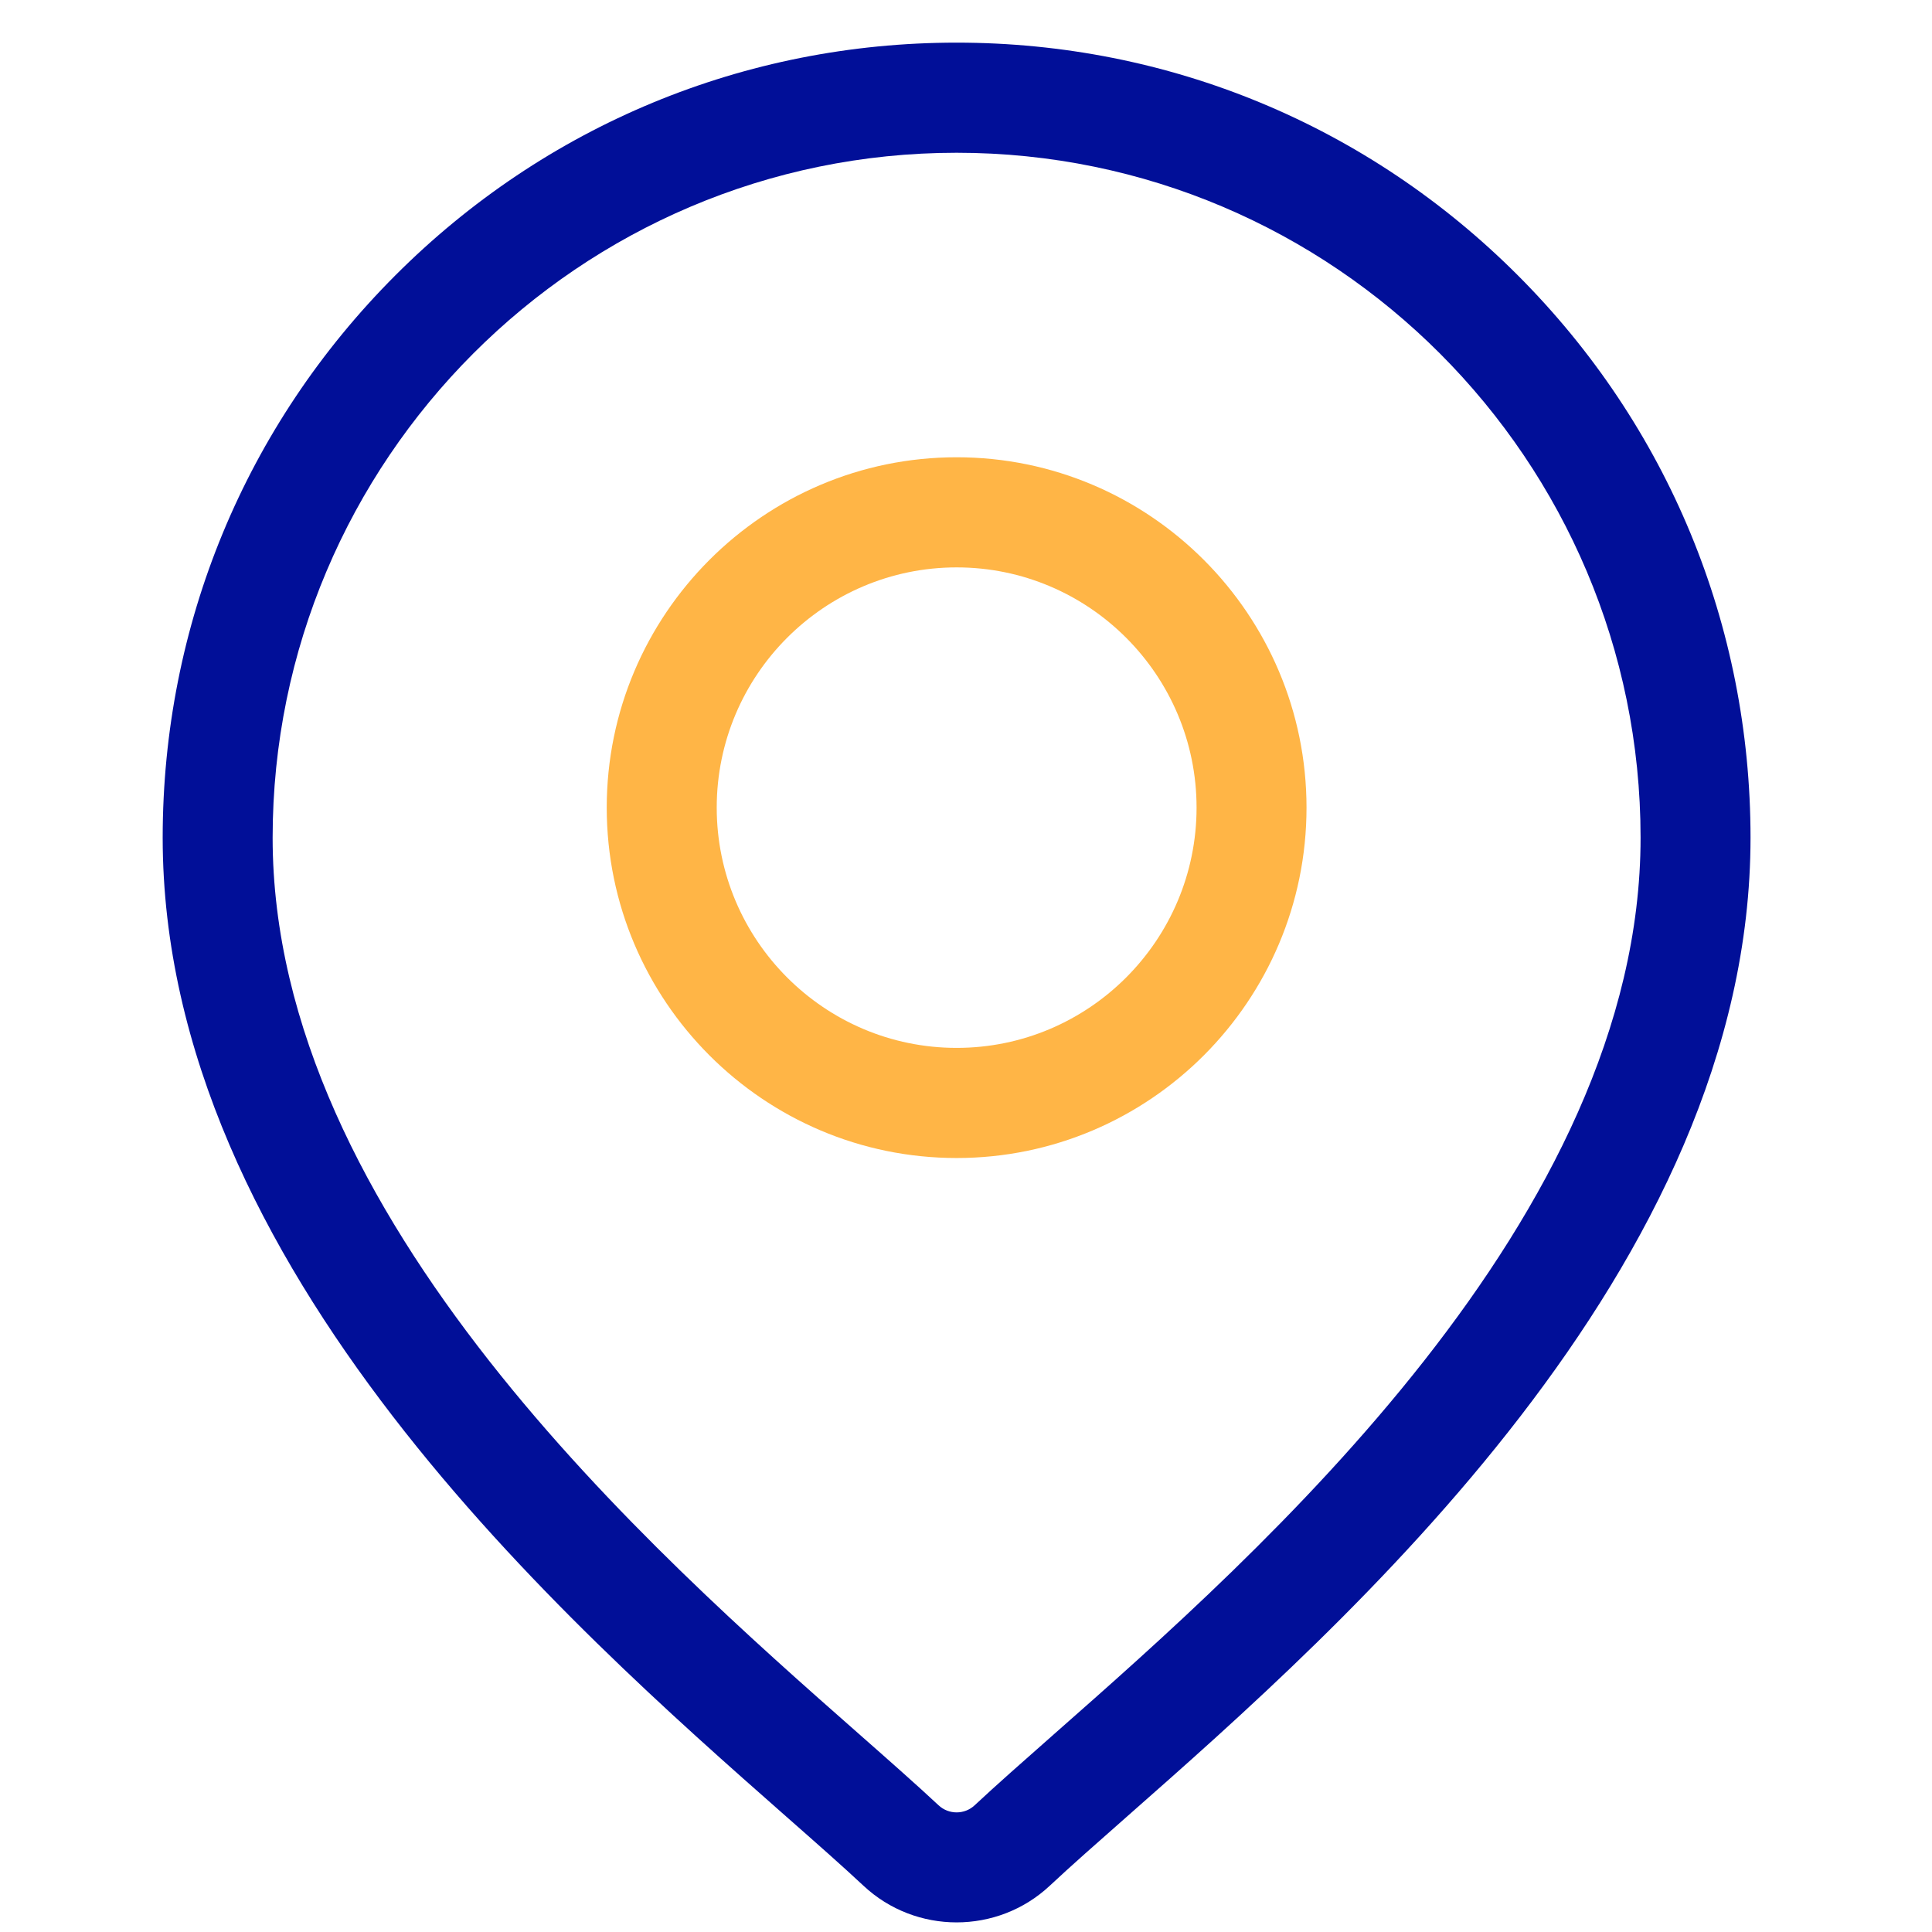 <svg width="44" height="44" viewBox="0 0 44 44" fill="none" xmlns="http://www.w3.org/2000/svg">
<path d="M34.571 6.274C31.156 2.854 26.616 0.971 21.786 0.971C16.957 0.971 12.416 2.854 9.001 6.274C5.586 9.694 3.705 14.241 3.705 19.078C3.705 28.861 12.943 36.999 17.906 41.371C18.596 41.978 19.191 42.503 19.666 42.947C20.26 43.503 21.023 43.781 21.786 43.781C22.549 43.781 23.312 43.503 23.907 42.947C24.381 42.503 24.977 41.978 25.666 41.371C30.629 36.999 39.867 28.861 39.867 19.078C39.867 14.241 37.986 9.694 34.571 6.274ZM24.012 39.488C23.308 40.109 22.699 40.645 22.197 41.114C21.967 41.33 21.606 41.33 21.375 41.114C20.873 40.645 20.265 40.109 19.56 39.488C14.894 35.378 6.209 27.727 6.209 19.078C6.209 10.476 13.197 3.479 21.786 3.479C30.375 3.479 37.363 10.476 37.363 19.078C37.363 27.727 28.678 35.378 24.012 39.488Z" fill="#010F98"/>
<path d="M21.787 10.414C17.393 10.414 13.818 13.994 13.818 18.393C13.818 22.793 17.393 26.373 21.787 26.373C26.181 26.373 29.755 22.793 29.755 18.393C29.755 13.994 26.181 10.414 21.787 10.414ZM21.787 23.865C18.774 23.865 16.323 21.41 16.323 18.393C16.323 15.376 18.774 12.922 21.787 12.922C24.8 12.922 27.251 15.376 27.251 18.393C27.251 21.41 24.8 23.865 21.787 23.865Z" fill="#FFB546"/>
</svg>
